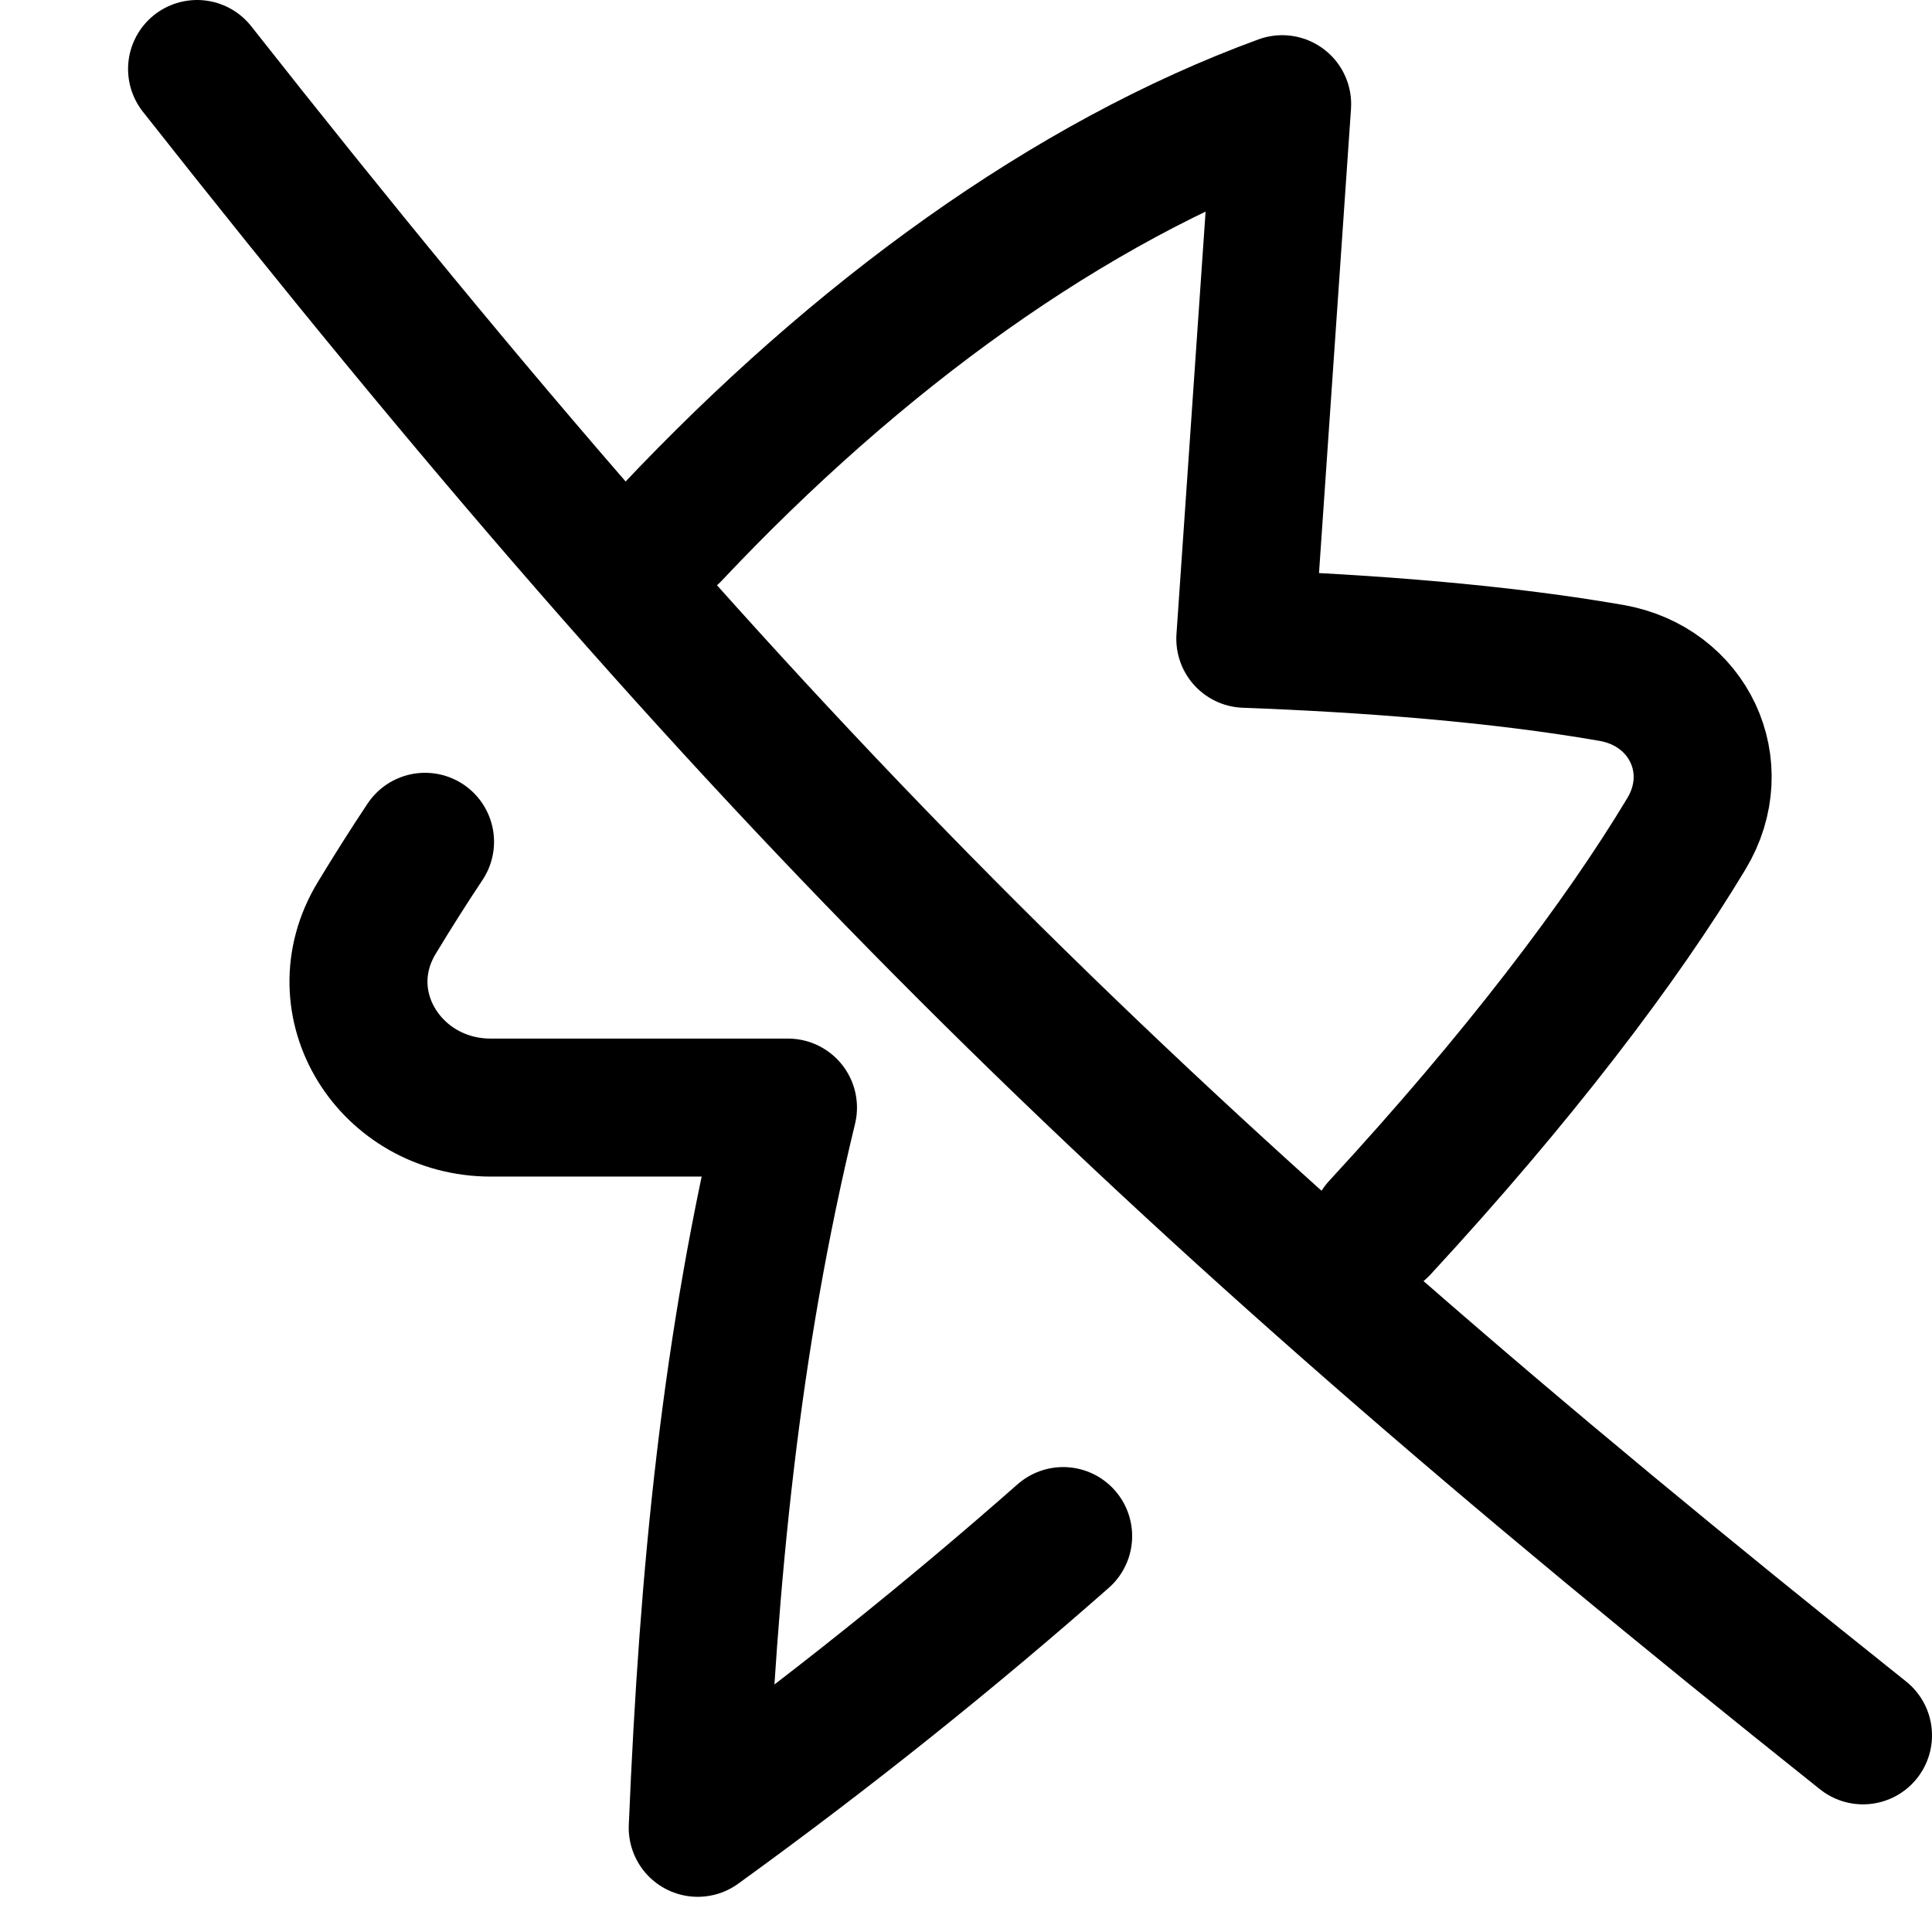 <svg xmlns="http://www.w3.org/2000/svg" fill="none" viewBox="0 0 14 14" id="Flash-Off--Streamline-Flex">
  <desc>
    Flash Off Streamline Icon: https://streamlinehq.com
  </desc>
  <g id="flash-off--flash-power-connect-charge-off-electricity-lightning">
    <path id="Vector 383" stroke="#000000" stroke-linecap="round" stroke-linejoin="round" d="M4.868 3.863C6.216 2.432 7.744 1.321 9.291 0.755L9.024 4.629c0.893 0.033 1.843 0.106 2.652 0.247 0.559 0.097 0.837 0.68 0.544 1.166 -0.47 0.782 -1.22 1.77 -2.221 2.854" stroke-width="1"></path>
    <path id="Vector 384" stroke="#000000" stroke-linecap="round" stroke-linejoin="round" d="M3.08 6.1c-0.122 0.183 -0.238 0.367 -0.35 0.552 -0.377 0.623 0.099 1.374 0.827 1.374h2.153c-0.415 1.712 -0.577 3.378 -0.654 5.219 0.964 -0.697 1.849 -1.41 2.648 -2.114" stroke-width="1"></path>
    <path id="Vector" stroke="#000000" stroke-linecap="round" stroke-linejoin="round" d="M1.428 0.5C5.47 5.629 8.271 8.406 13.5 12.575" stroke-width="1"></path>
  </g>
</svg>